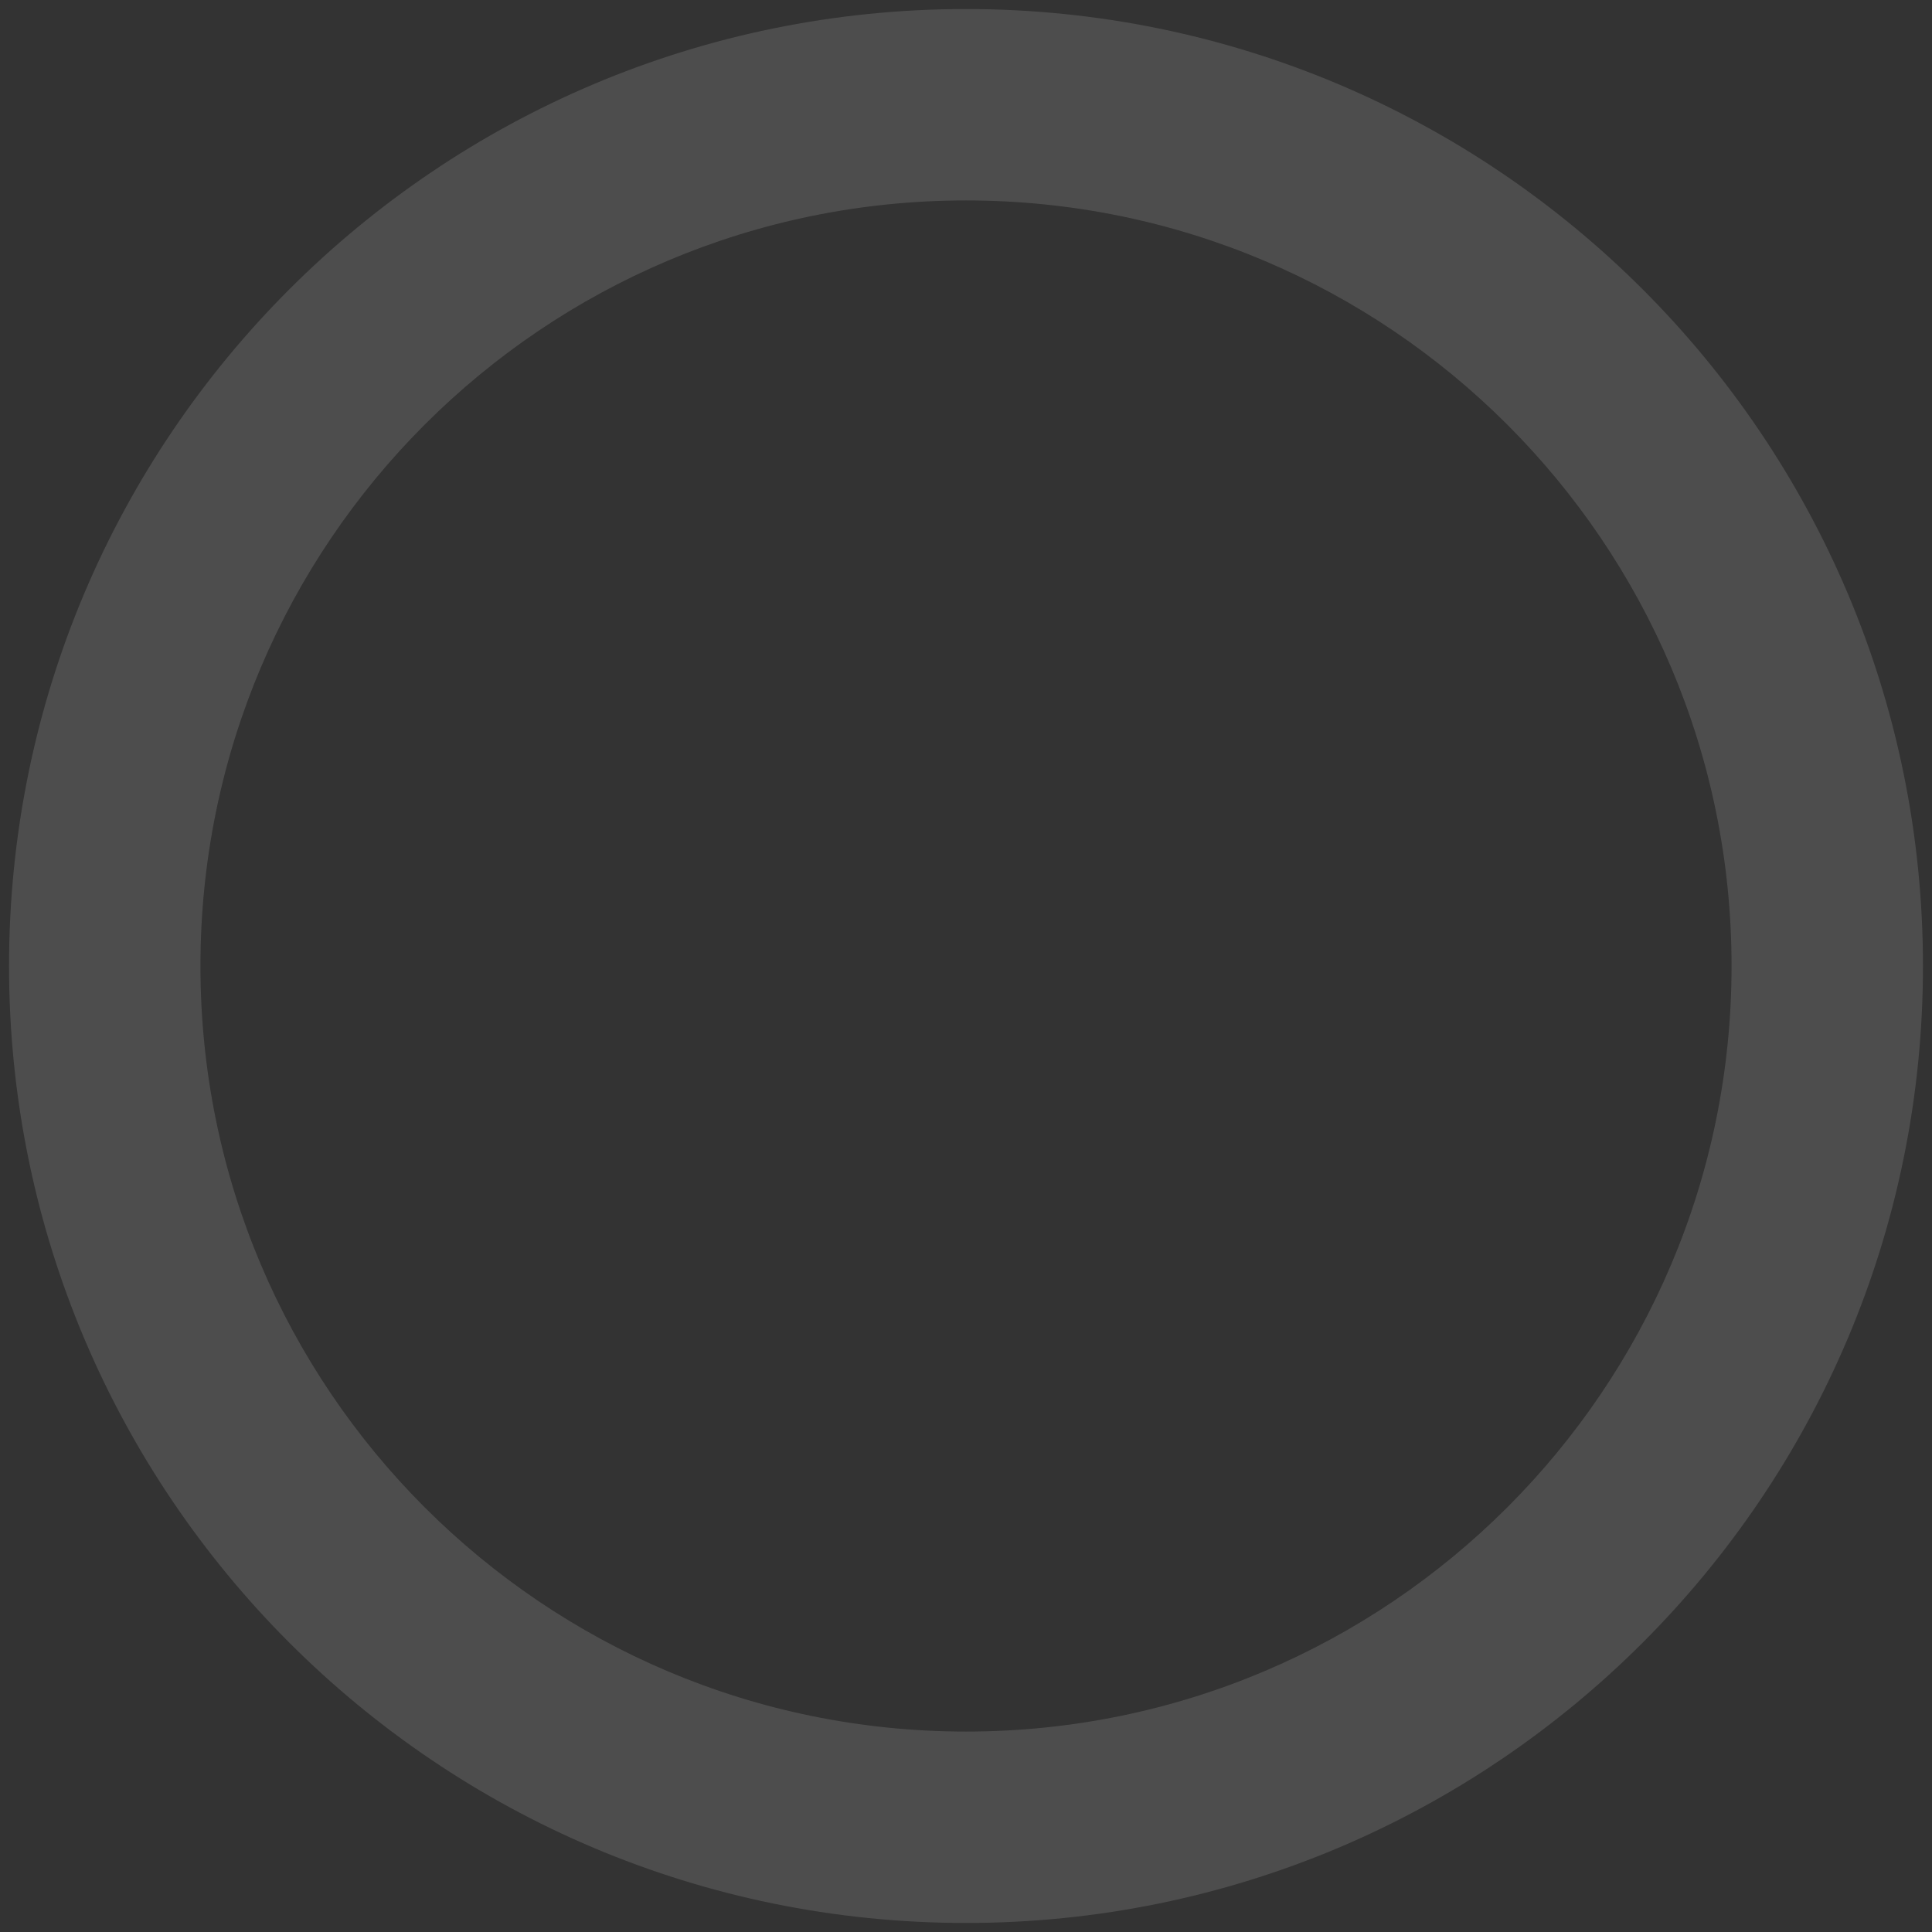 <svg width="187" height="187" viewBox="0 0 187 187" fill="none" xmlns="http://www.w3.org/2000/svg">
<rect x="0" y="0" width="187" height="187" fill="#333333" stroke="none"/>
<path d="M0.875 93.5C0.875 144.655 42.345 186.125 93.5 186.125C144.655 186.125 186.125 144.655 186.125 93.5C186.125 42.345 144.655 0.875 93.5 0.875C42.345 0.875 0.875 42.345 0.875 93.5ZM167.6 93.5C167.6 134.424 134.424 167.6 93.5 167.6C52.576 167.6 19.4 134.424 19.4 93.5C19.4 52.576 52.576 19.4 93.5 19.4C134.424 19.4 167.6 52.576 167.6 93.5Z" fill="white" fill-opacity="0.13"/>
</svg>
